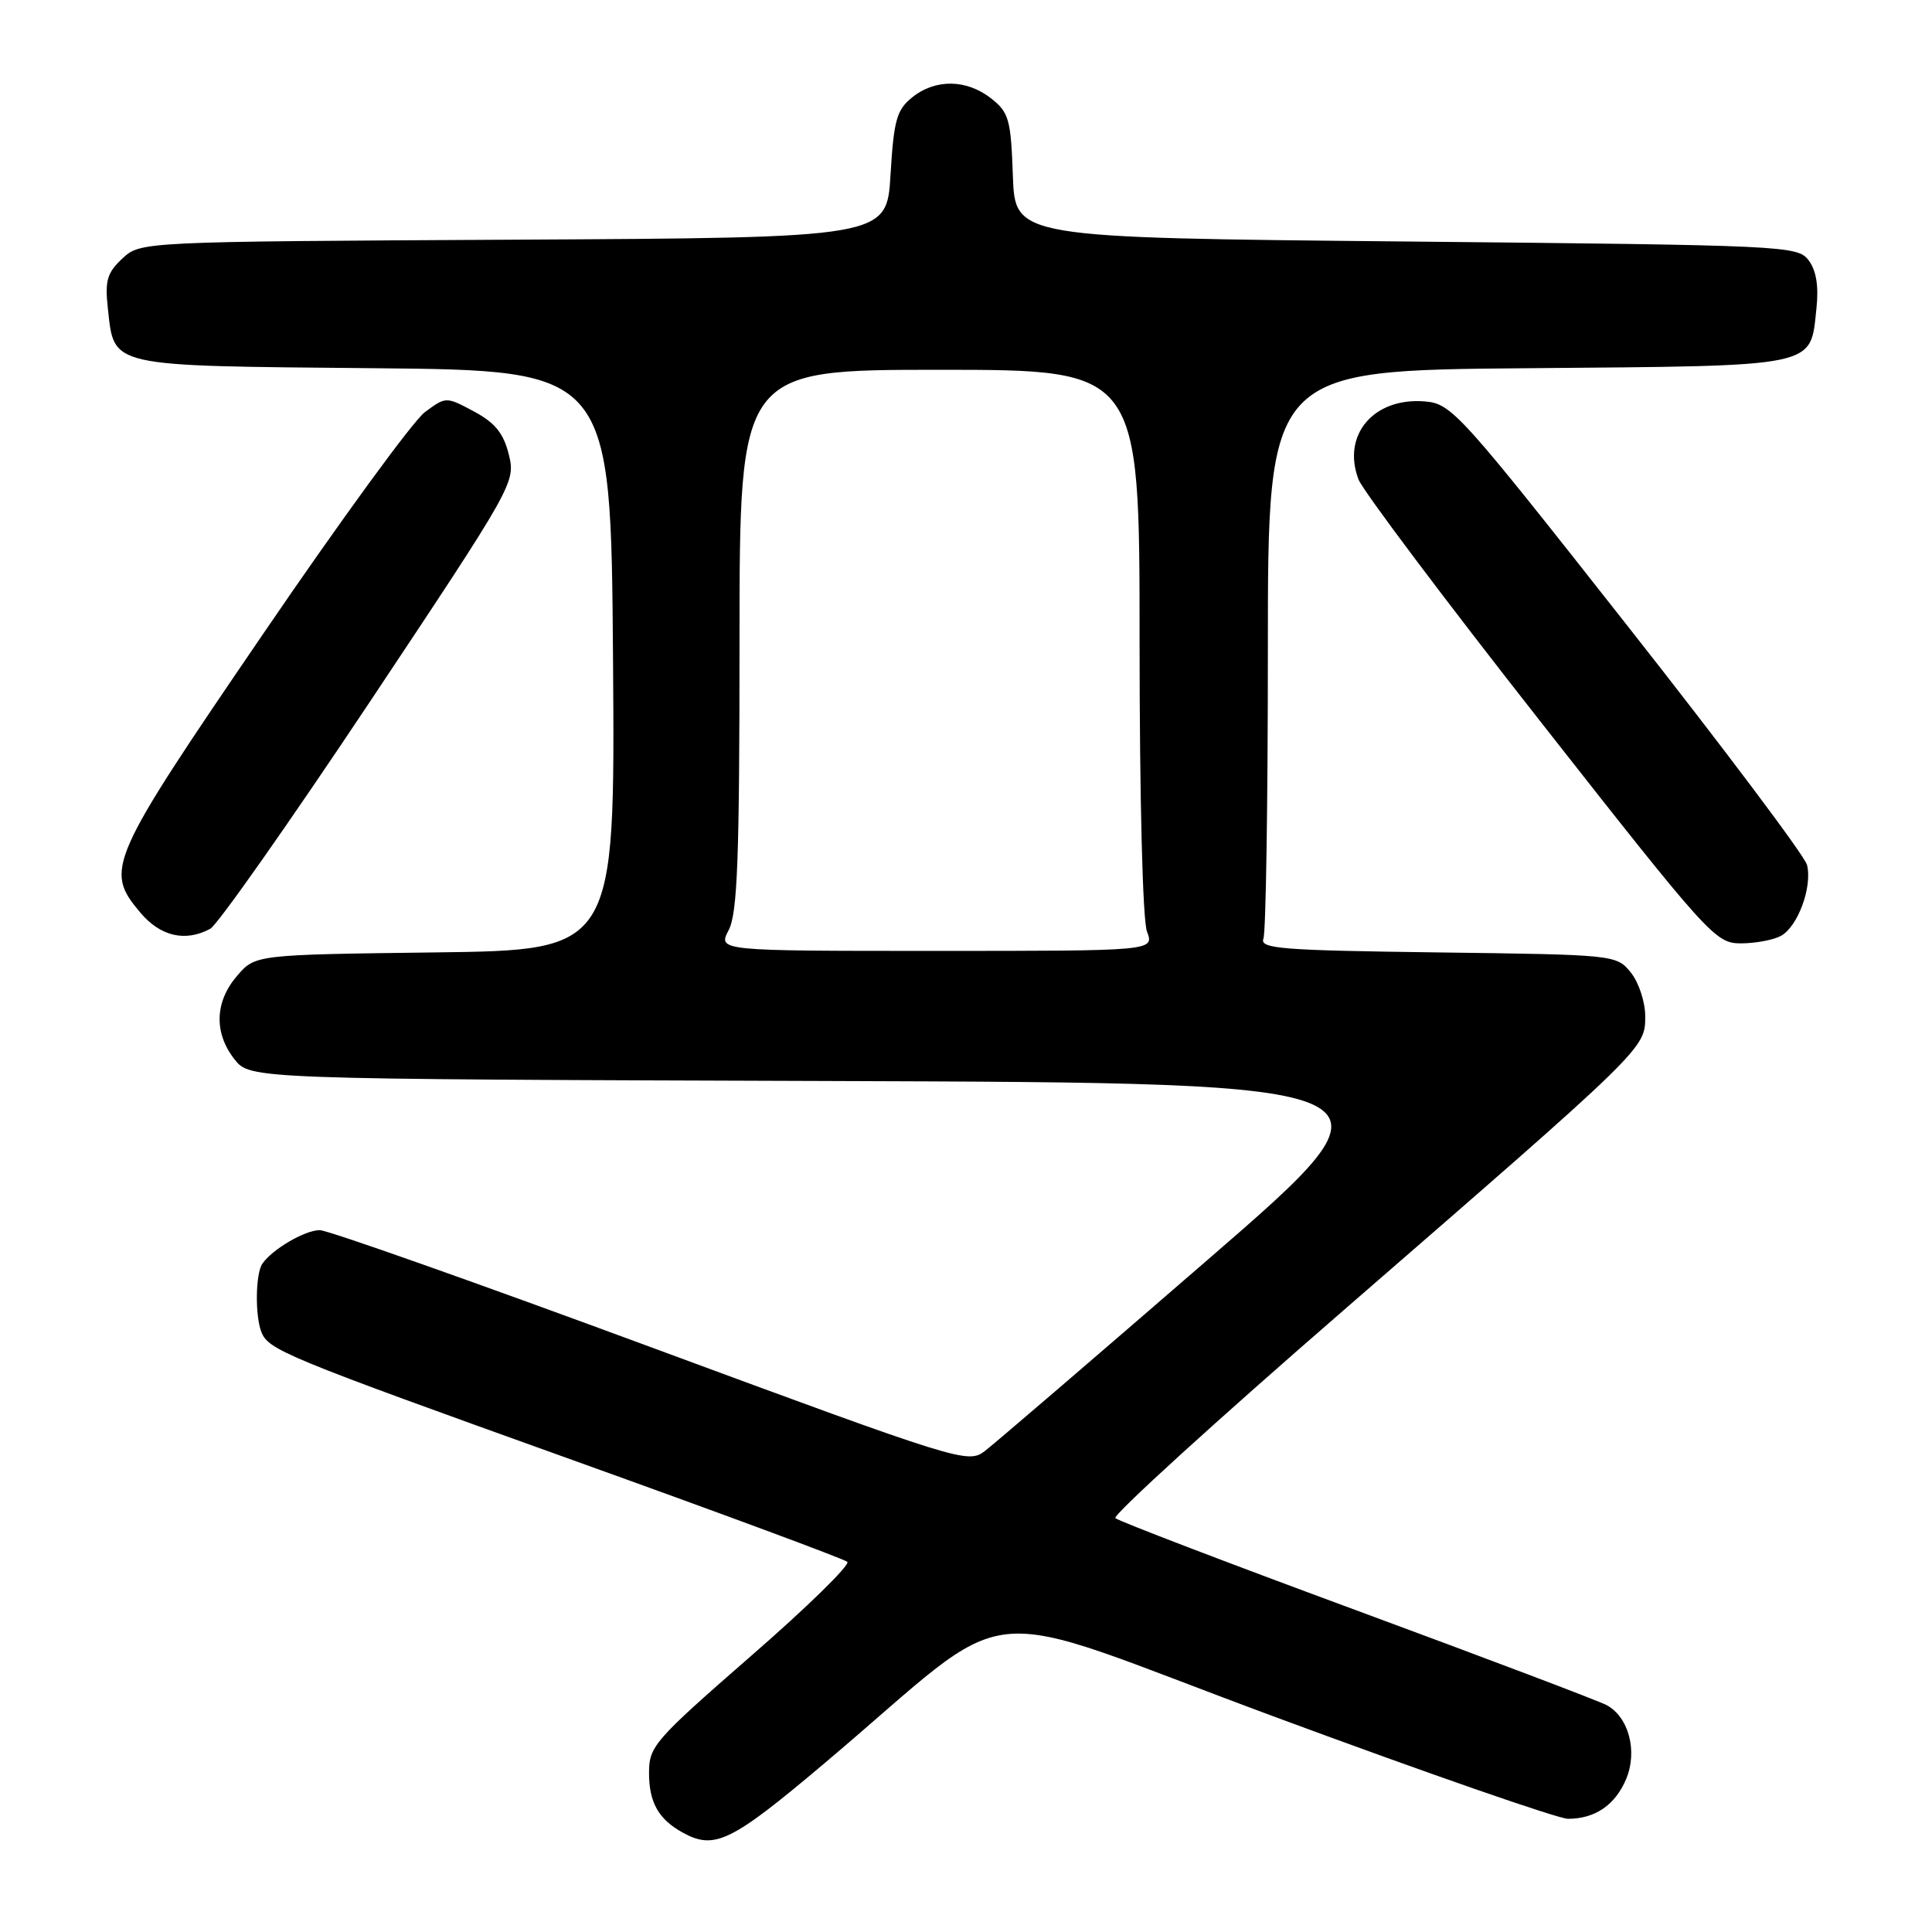 <?xml version="1.0" encoding="UTF-8" standalone="no"?>
<!DOCTYPE svg PUBLIC "-//W3C//DTD SVG 1.1//EN" "http://www.w3.org/Graphics/SVG/1.1/DTD/svg11.dtd" >
<svg xmlns="http://www.w3.org/2000/svg" xmlns:xlink="http://www.w3.org/1999/xlink" version="1.1" viewBox="0 0 256 256">
 <g >
 <path fill="currentColor"
d=" M 109.12 233.75 C 135.61 211.42 127.69 212.24 169.02 227.53 C 189.03 234.94 206.47 241.00 207.77 241.00 C 211.35 241.00 214.02 239.18 215.47 235.74 C 217.02 232.04 215.82 227.51 212.87 225.93 C 211.82 225.37 196.90 219.72 179.73 213.38 C 162.55 207.04 148.18 201.54 147.79 201.16 C 147.40 200.79 161.07 188.33 178.18 173.49 C 218.14 138.80 218.00 138.95 218.00 134.65 C 218.00 132.76 217.14 130.16 216.09 128.86 C 214.19 126.52 214.01 126.50 190.50 126.20 C 169.74 125.93 166.90 125.71 167.41 124.37 C 167.74 123.52 168.00 106.24 168.00 85.96 C 168.00 49.07 168.00 49.07 202.47 48.79 C 241.28 48.46 239.84 48.76 240.69 40.85 C 241.00 37.92 240.67 35.85 239.66 34.50 C 238.20 32.56 236.69 32.49 186.33 32.00 C 134.50 31.50 134.50 31.50 134.21 23.29 C 133.95 15.82 133.69 14.90 131.33 13.04 C 128.07 10.48 123.93 10.43 120.86 12.91 C 118.81 14.56 118.43 15.93 118.00 23.16 C 117.50 31.50 117.50 31.50 68.05 31.76 C 18.61 32.02 18.61 32.02 16.21 34.26 C 14.19 36.14 13.89 37.19 14.29 40.85 C 15.17 48.71 14.08 48.46 49.51 48.79 C 80.95 49.08 80.95 49.08 81.23 87.49 C 81.50 125.90 81.50 125.90 57.66 126.20 C 33.82 126.50 33.82 126.50 31.41 129.31 C 28.45 132.75 28.33 136.87 31.07 140.36 C 33.14 142.99 33.14 142.99 110.11 143.24 C 187.08 143.50 187.08 143.50 159.94 167.00 C 145.02 179.93 131.77 191.29 130.51 192.26 C 128.25 193.98 127.38 193.71 86.25 178.51 C 63.18 169.98 43.43 163.00 42.37 163.00 C 40.41 163.00 36.10 165.52 34.77 167.44 C 33.86 168.74 33.78 174.25 34.62 176.46 C 35.55 178.88 37.58 179.72 76.00 193.51 C 95.53 200.52 111.85 206.57 112.27 206.95 C 112.70 207.33 106.96 212.95 99.52 219.42 C 86.71 230.59 86.00 231.39 86.00 234.91 C 86.00 238.85 87.26 241.07 90.50 242.85 C 94.69 245.14 96.90 244.06 109.12 233.75 Z  M 235.96 124.02 C 238.21 122.82 240.17 117.52 239.44 114.61 C 239.14 113.42 228.45 99.19 215.69 82.98 C 193.38 54.63 192.35 53.49 188.80 53.19 C 182.03 52.63 177.77 57.64 180.01 63.53 C 180.57 65.00 191.41 79.43 204.11 95.60 C 226.44 124.04 227.31 125.00 230.66 125.00 C 232.57 125.00 234.95 124.56 235.96 124.02 Z  M 27.86 123.07 C 28.81 122.56 38.31 109.05 48.97 93.05 C 68.11 64.30 68.33 63.91 67.42 60.23 C 66.72 57.40 65.60 56.02 62.80 54.52 C 59.10 52.54 59.10 52.54 56.30 54.61 C 54.76 55.74 45.08 69.01 34.80 84.09 C 14.33 114.08 13.81 115.25 18.59 120.92 C 21.25 124.08 24.55 124.85 27.86 123.07 Z  M 96.55 123.25 C 97.72 121.01 97.99 113.85 97.99 84.75 C 98.00 49.00 98.00 49.00 124.50 49.00 C 151.00 49.00 151.00 49.00 151.00 84.93 C 151.00 105.86 151.41 121.94 151.98 123.43 C 152.95 126.00 152.95 126.00 124.03 126.00 C 95.12 126.00 95.12 126.00 96.55 123.25 Z "/>
</g>
</svg>